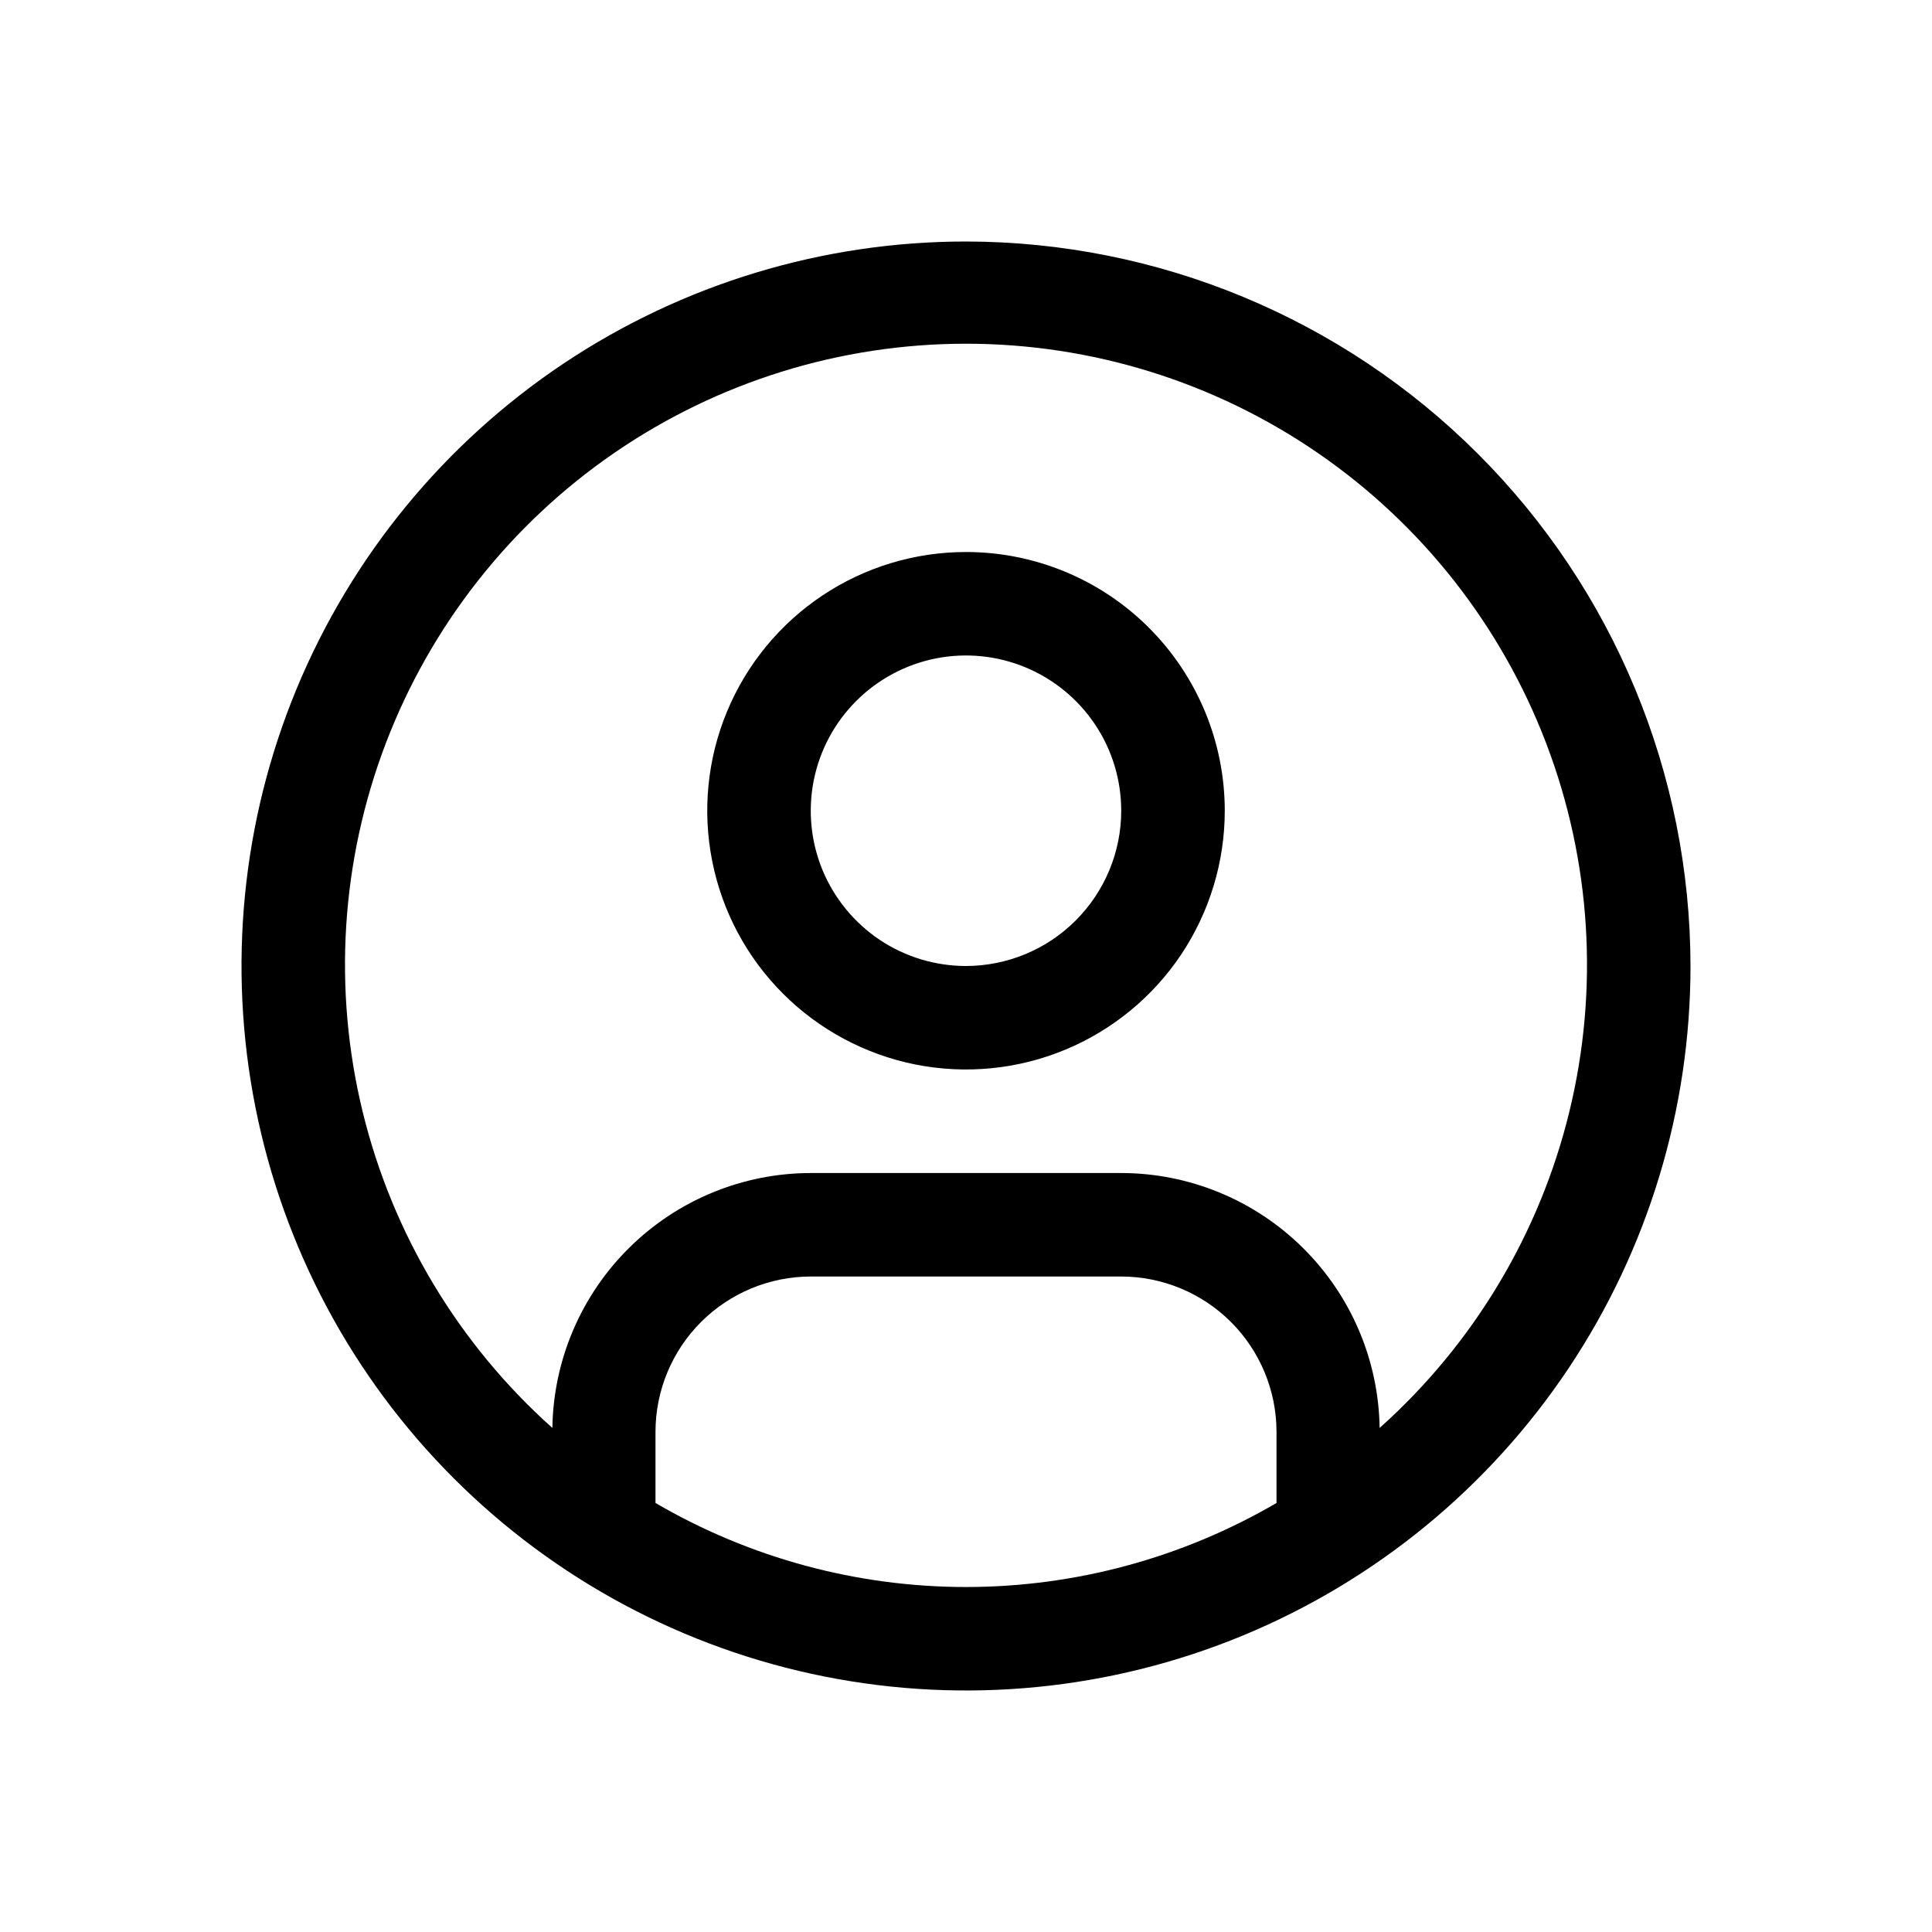 <svg width="32" height="32" viewBox="0 0 32 32" fill="none" xmlns="http://www.w3.org/2000/svg">
<g id="Theme=Light, Name=Avatar, State=Base">
<g id="user-avatar" clip-path="url(#clip0_1470_13580)">
<path id="Vector" d="M16 9.143C15.152 9.143 14.324 9.394 13.619 9.865C12.914 10.336 12.365 11.005 12.04 11.789C11.716 12.572 11.631 13.433 11.797 14.265C11.962 15.096 12.37 15.86 12.97 16.459C13.569 17.058 14.333 17.466 15.164 17.632C15.995 17.797 16.857 17.712 17.64 17.388C18.423 17.064 19.093 16.514 19.564 15.81C20.034 15.105 20.286 14.276 20.286 13.428C20.286 12.292 19.834 11.202 19.03 10.398C18.227 9.594 17.137 9.143 16 9.143ZM16 16C15.491 16 14.994 15.849 14.571 15.567C14.149 15.284 13.819 14.882 13.624 14.413C13.43 13.943 13.379 13.426 13.478 12.927C13.577 12.428 13.822 11.97 14.182 11.61C14.541 11.251 14.999 11.006 15.498 10.906C15.997 10.807 16.514 10.858 16.984 11.053C17.454 11.248 17.855 11.577 18.138 12C18.421 12.423 18.571 12.92 18.571 13.428C18.571 14.11 18.299 14.764 17.817 15.246C17.335 15.728 16.682 15.999 16 16Z" fill="currentColor"/>
<path id="Vector_2" d="M16 4C13.627 4 11.307 4.704 9.333 6.022C7.36 7.341 5.822 9.215 4.913 11.408C4.005 13.601 3.768 16.013 4.231 18.341C4.694 20.669 5.836 22.807 7.515 24.485C9.193 26.163 11.331 27.306 13.659 27.769C15.987 28.232 18.399 27.995 20.592 27.087C22.785 26.178 24.659 24.64 25.978 22.667C27.296 20.694 28 18.373 28 16C27.996 12.819 26.731 9.768 24.481 7.519C22.232 5.269 19.181 4.004 16 4ZM10.857 24.894V23.714C10.858 23.032 11.129 22.379 11.611 21.897C12.093 21.415 12.747 21.144 13.429 21.143H18.571C19.253 21.144 19.907 21.415 20.389 21.897C20.871 22.379 21.142 23.032 21.143 23.714V24.894C19.582 25.805 17.807 26.286 16 26.286C14.193 26.286 12.418 25.805 10.857 24.894ZM22.851 23.651C22.834 22.526 22.376 21.454 21.575 20.664C20.775 19.874 19.696 19.43 18.571 19.429H13.429C12.304 19.43 11.225 19.874 10.425 20.664C9.624 21.454 9.166 22.526 9.149 23.651C7.595 22.263 6.499 20.435 6.006 18.411C5.513 16.386 5.647 14.259 6.39 12.312C7.133 10.365 8.449 8.69 10.165 7.508C11.882 6.326 13.916 5.693 16 5.693C18.084 5.693 20.119 6.326 21.835 7.508C23.551 8.69 24.867 10.365 25.61 12.312C26.353 14.259 26.487 16.386 25.994 18.411C25.501 20.435 24.405 22.263 22.851 23.651Z" fill="currentColor"/>
</g>
</g>
<defs>
<clipPath id="clip0_1470_13580">
<rect width="24" height="24" fill="white" transform="translate(4 4)"/>
</clipPath>
</defs>
</svg>
